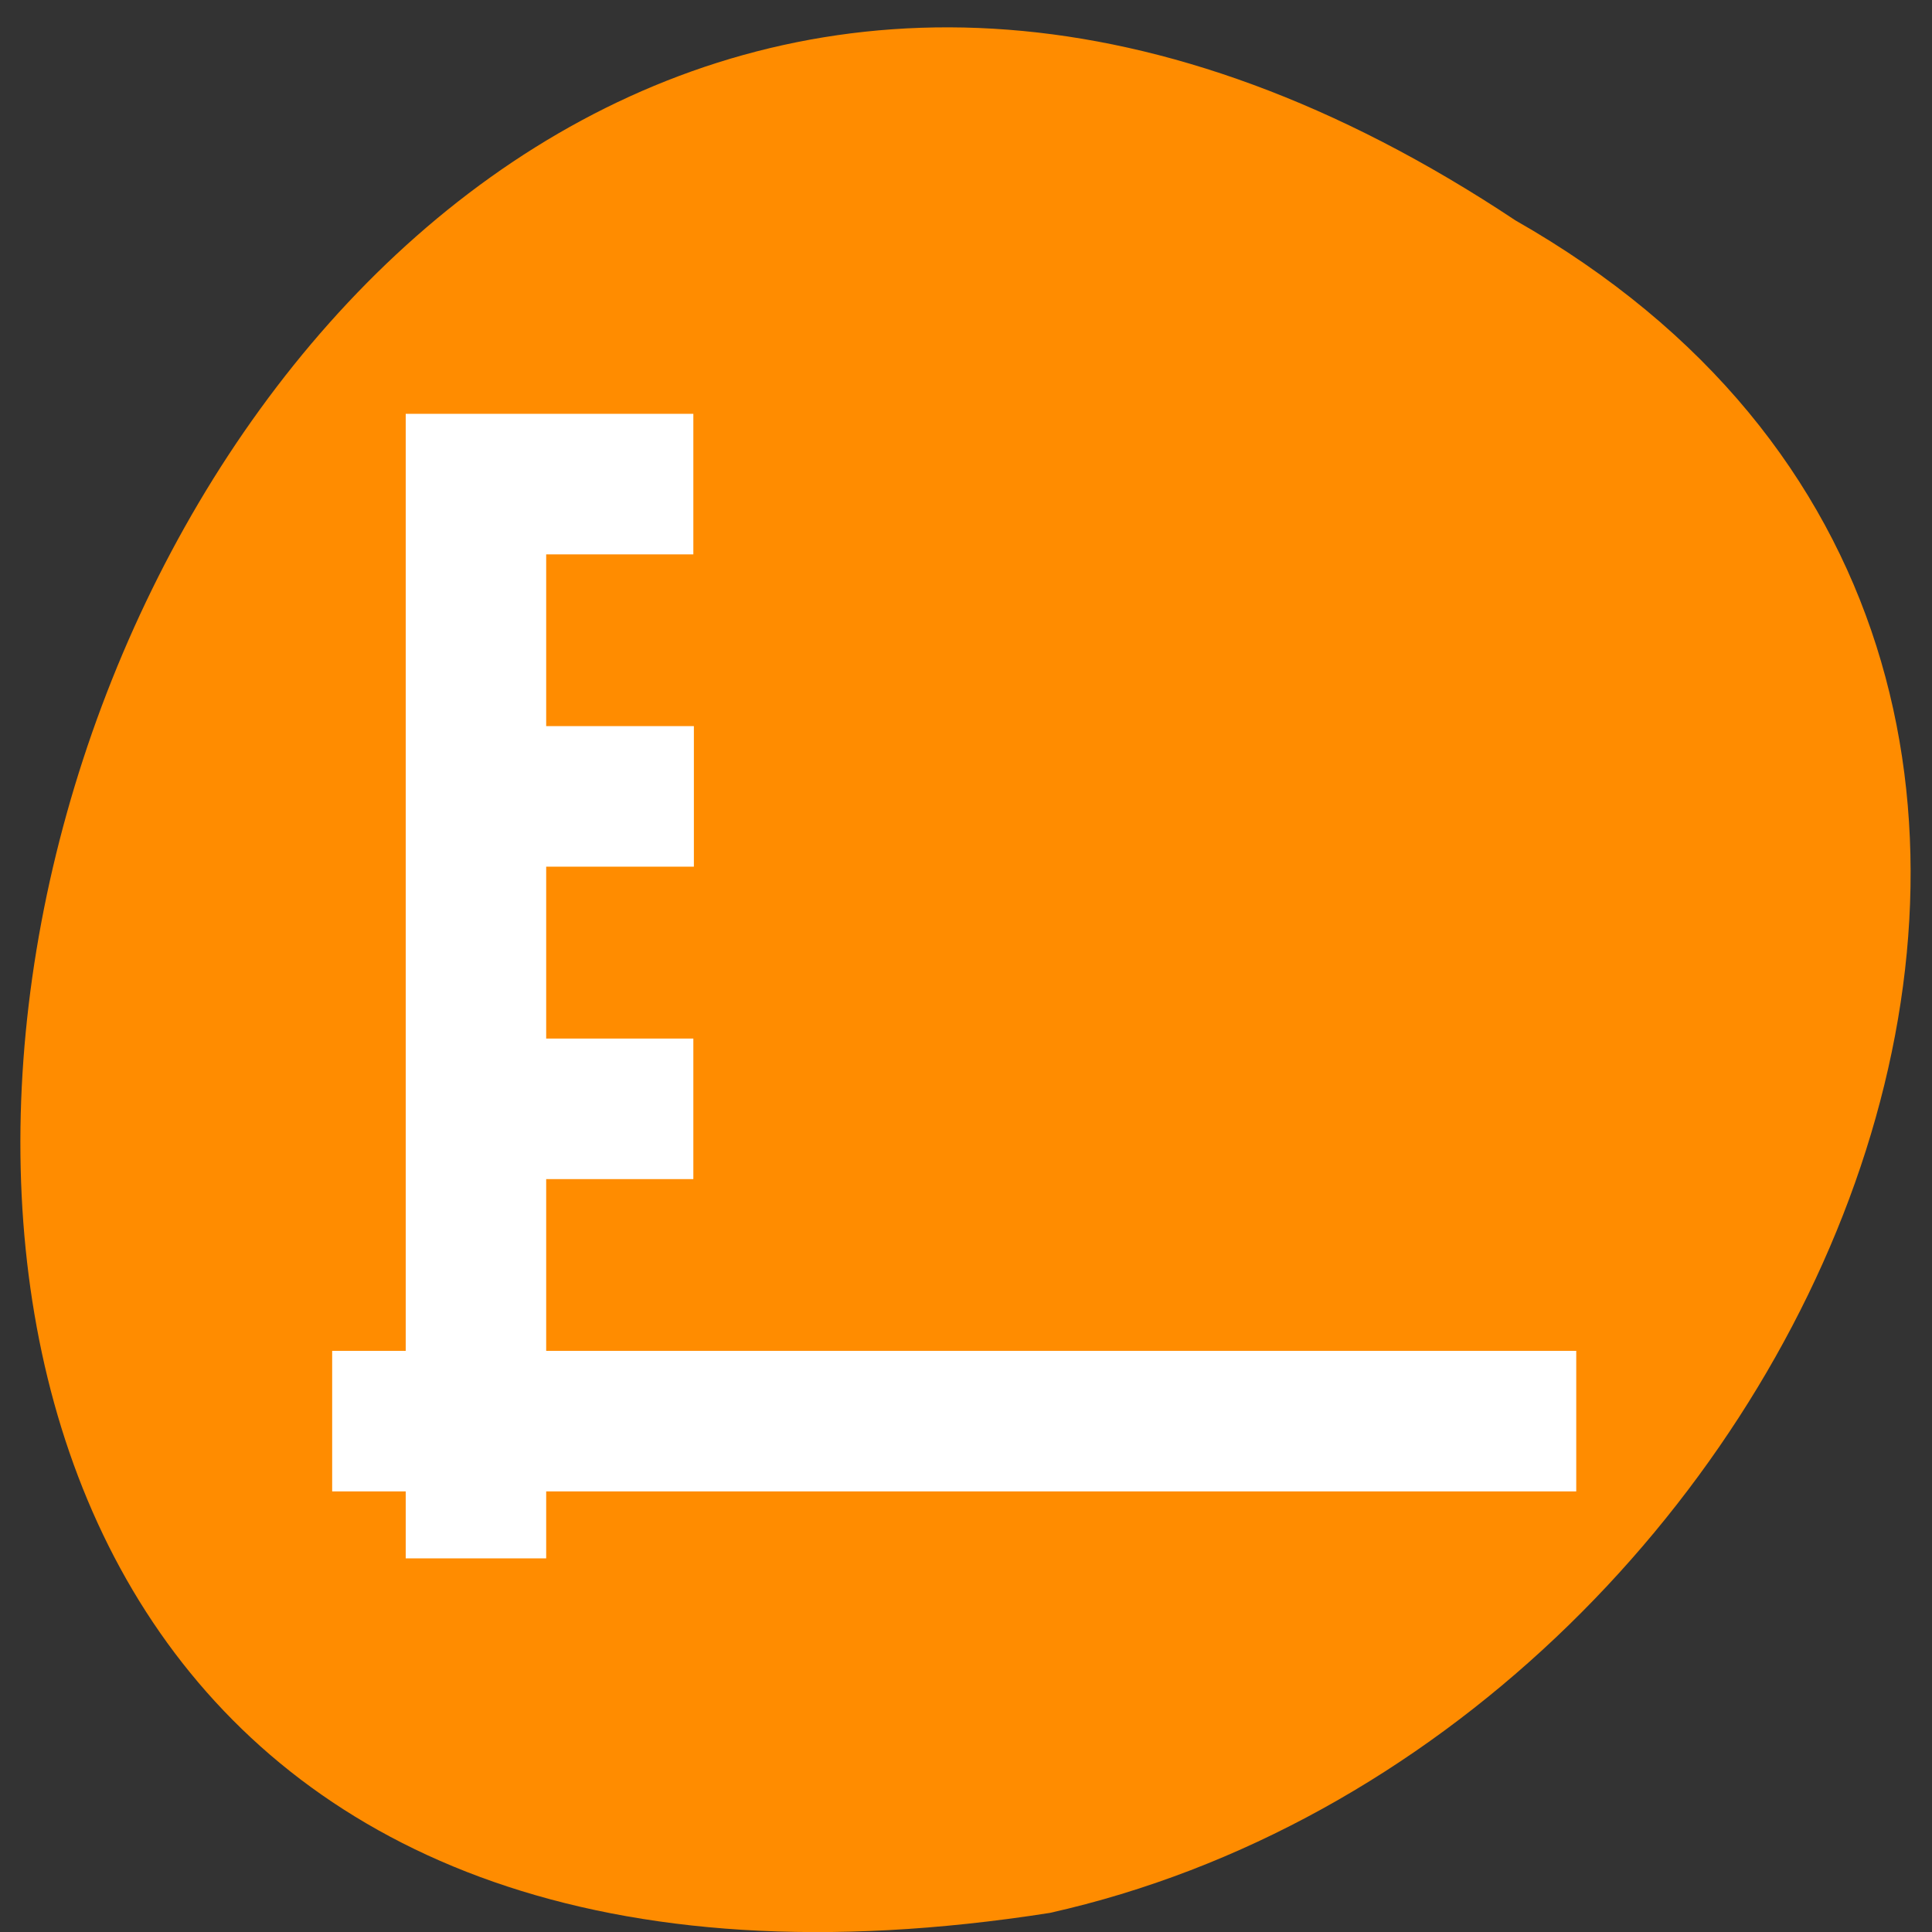 <svg xmlns="http://www.w3.org/2000/svg" viewBox="0 0 256 256"><rect x="0" y="0" width="256" height="256" fill="#333333" stroke="none"/><g transform="matrix(0 0.992 -0.992 0 1046.65 1.244)" style="fill:#dc143c;color:#000"><path d="m 28.19 852.66 c -127.95 192.46 263.72 302.82 226.07 62.2 -23.02 -102.82 -167.39 -165.22 -226.07 -62.2 z" style="fill:#ff8c00"/><path d="m 571.08 625.01 h -15.392 v 0.91 h -1.099 v -0.91 h -1.099 v -0.91 h 1.099 v -12.734 h 1.099 h 2.199 v 0.91 h -2.199 v 7.58 h 2.199 v 0.91 h -2.199 v 3.334 h 15.392 v 0.91 z m -13.185 -8.49 h -2.199 v -0.91 h 2.199 v 0.91 z" transform="matrix(0 -8.939 9.829 0 -5950.18 5953.9)" style="fill:#fff;stroke:#fff"/></g></svg>
